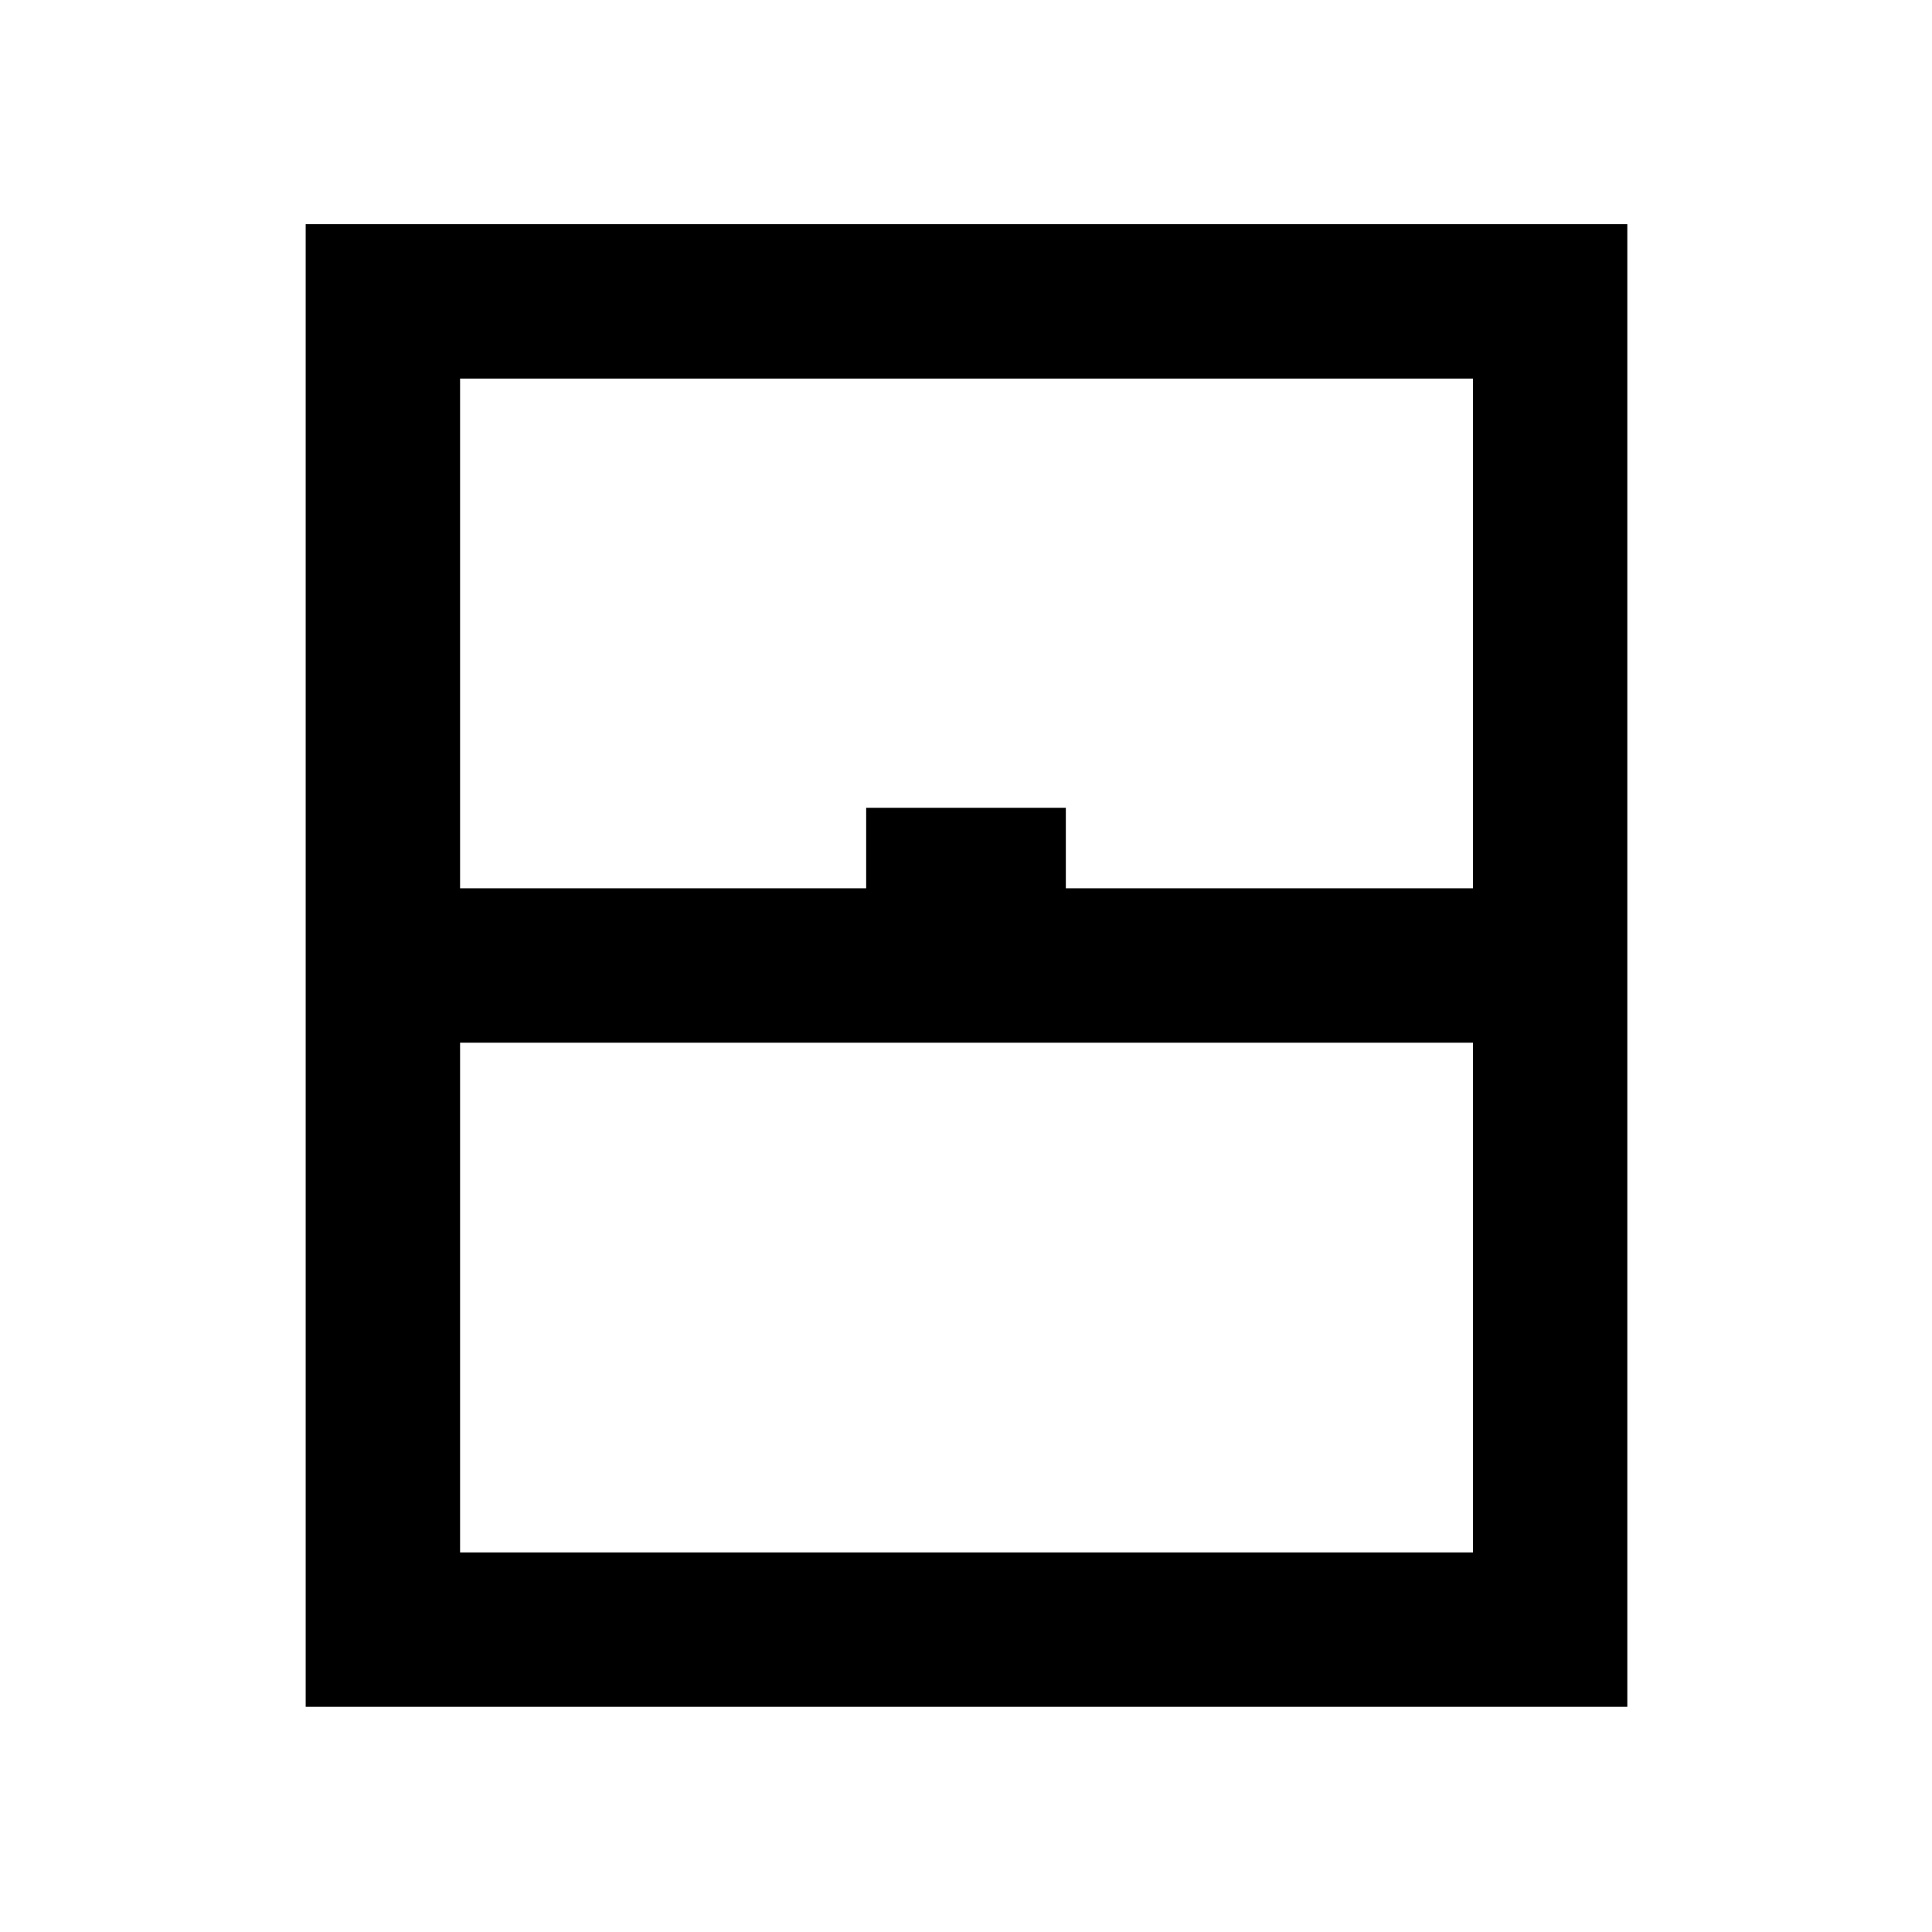<svg xmlns="http://www.w3.org/2000/svg" height="48" viewBox="0 -960 960 960" width="48"><path d="M151.89-111.89v-736.72h656.72v736.72H151.89Zm76.72-406.72h201.78v-40h99.22v40h202.28v-253.28H228.61v253.28Zm0 330h503.28v-253.28H228.61v253.28Zm0 0h503.28-503.28Z"/></svg>